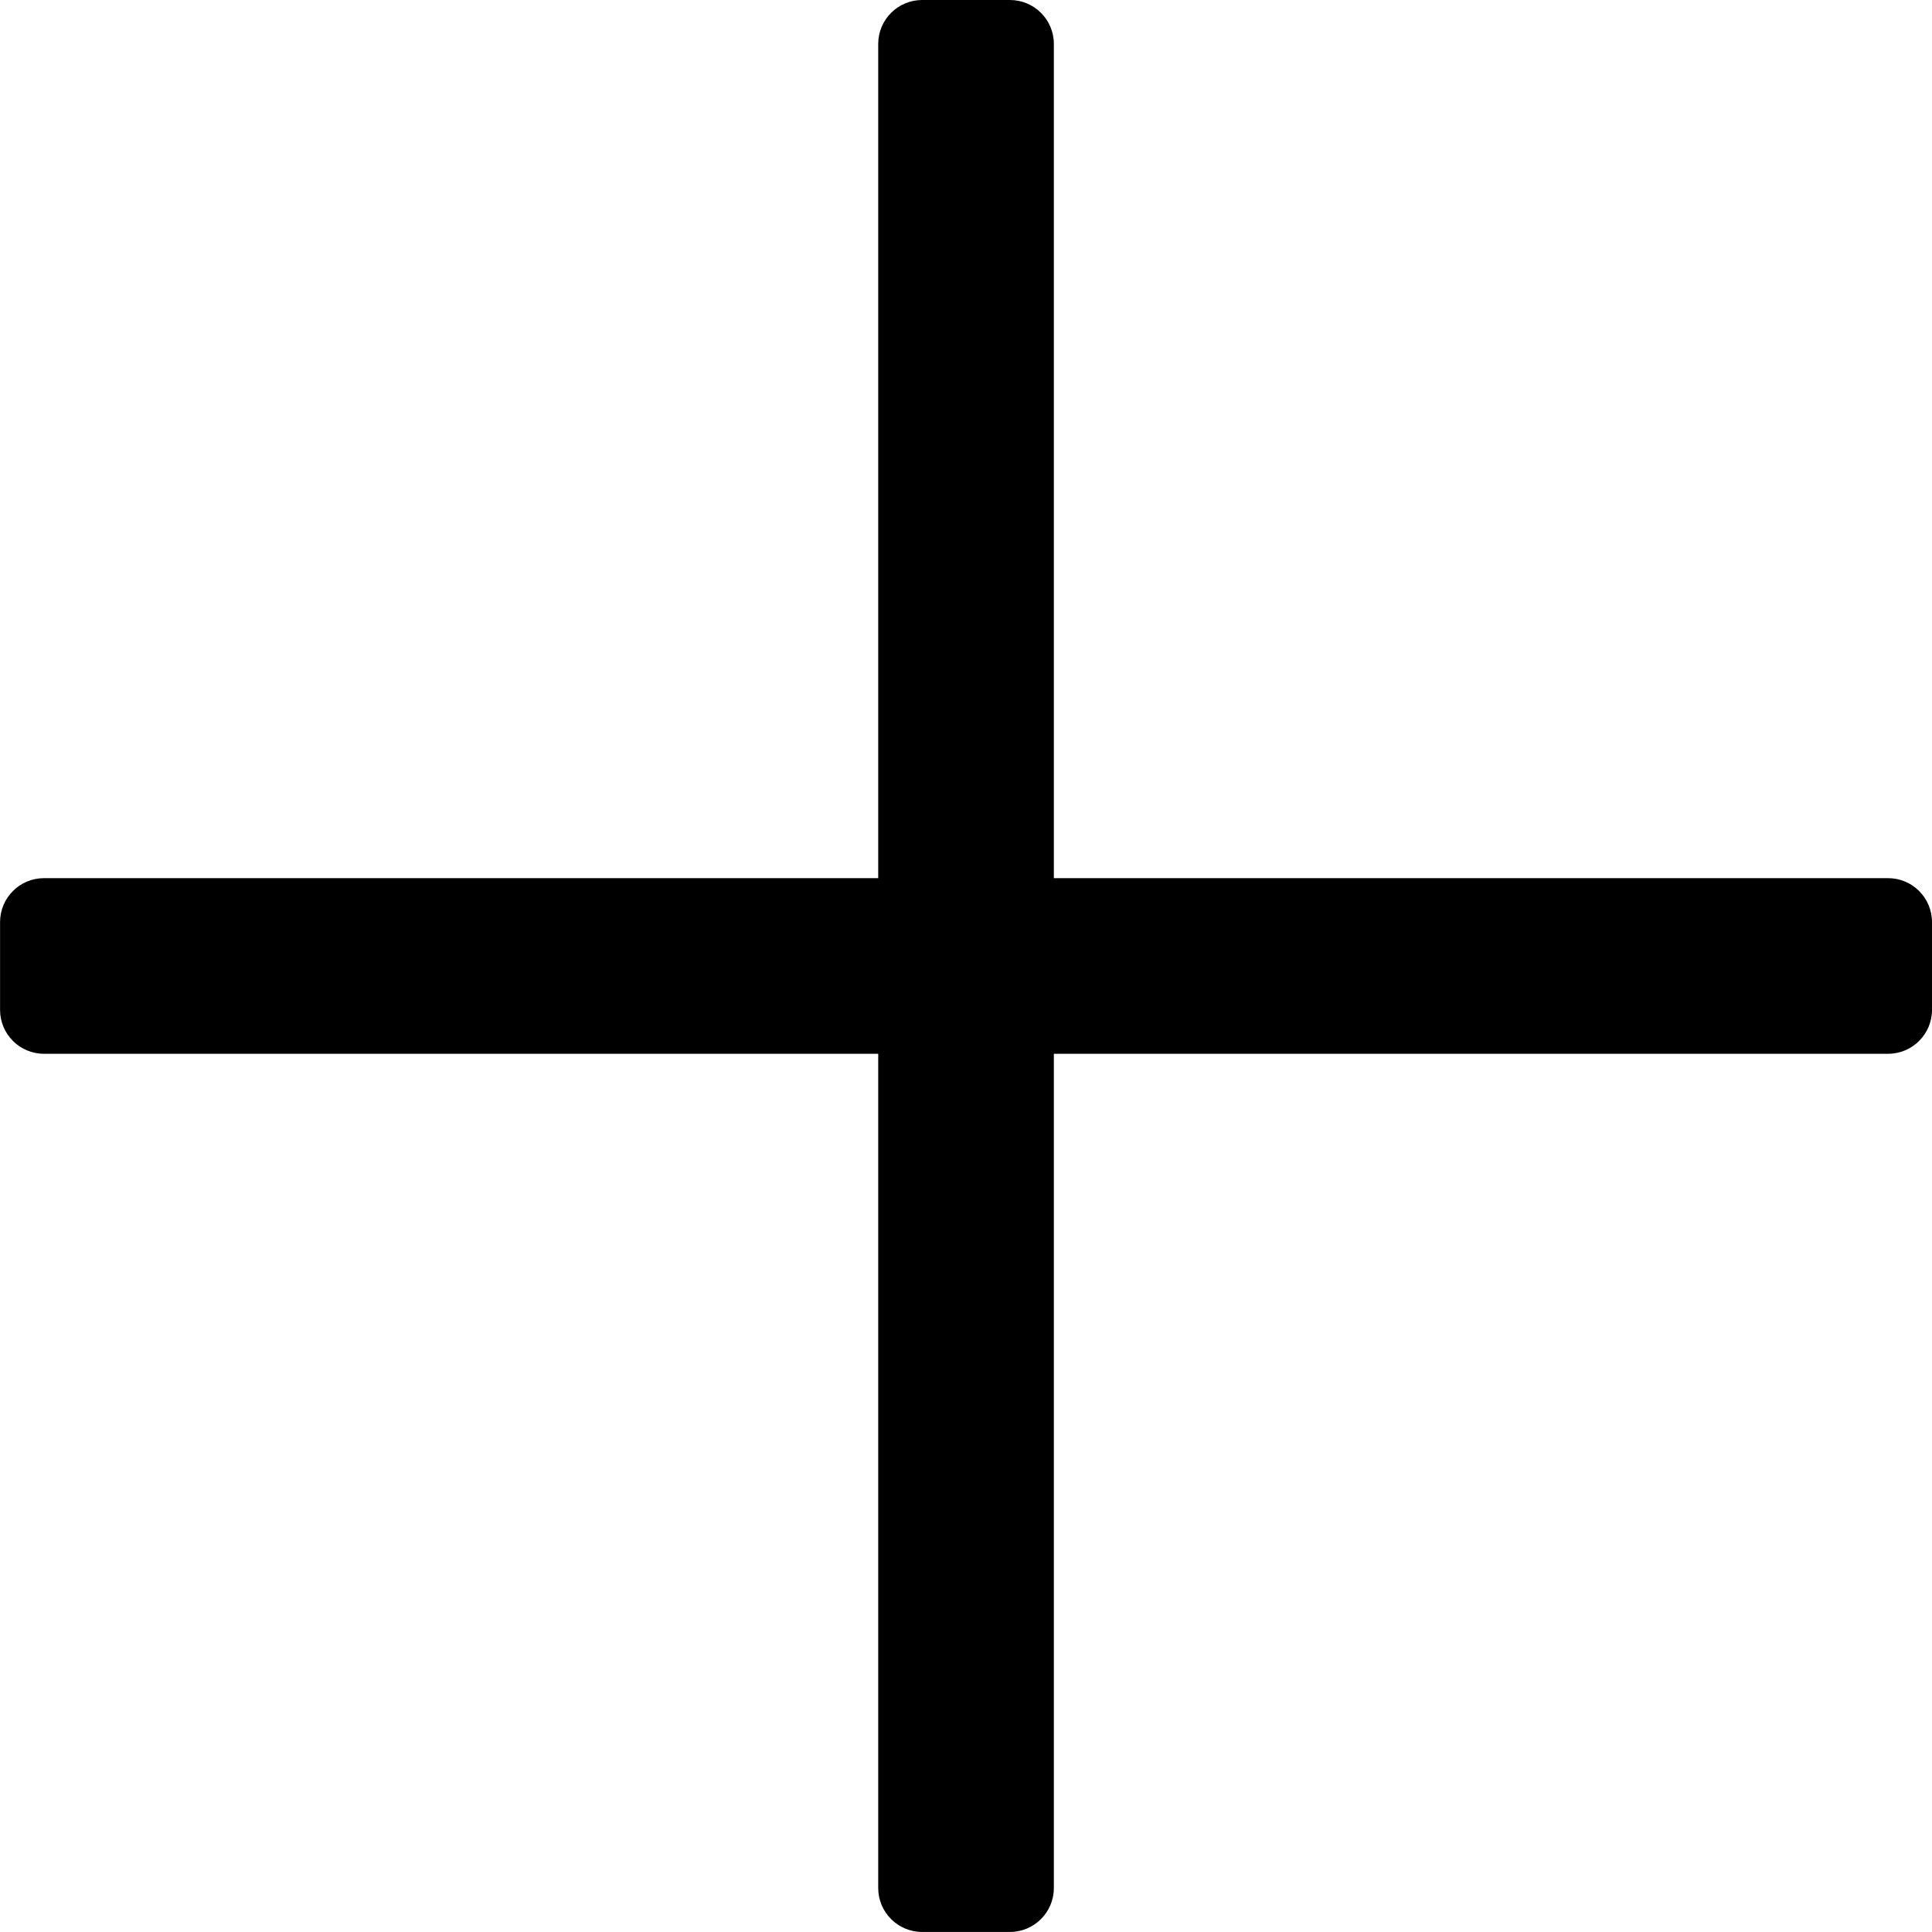 <svg xmlns="http://www.w3.org/2000/svg" xmlns:xlink="http://www.w3.org/1999/xlink" viewBox="0 0 32 32">
  <title>plus</title>
  <path d="M31.273 14.545h-13.818v-13.818c0-0.401-0.326-0.727-0.727-0.727h-1.455c-0.401 0-0.727 0.326-0.727 0.727v13.818h-13.818c-0.401 0-0.727 0.326-0.727 0.727v1.455c0 0.401 0.326 0.727 0.727 0.727h13.818v13.818c0 0.401 0.326 0.727 0.727 0.727h1.455c0.401 0 0.727-0.326 0.727-0.727v-13.818h13.818c0.401 0 0.727-0.326 0.727-0.727v-1.455c0-0.401-0.326-0.727-0.727-0.727z"></path>
</svg>